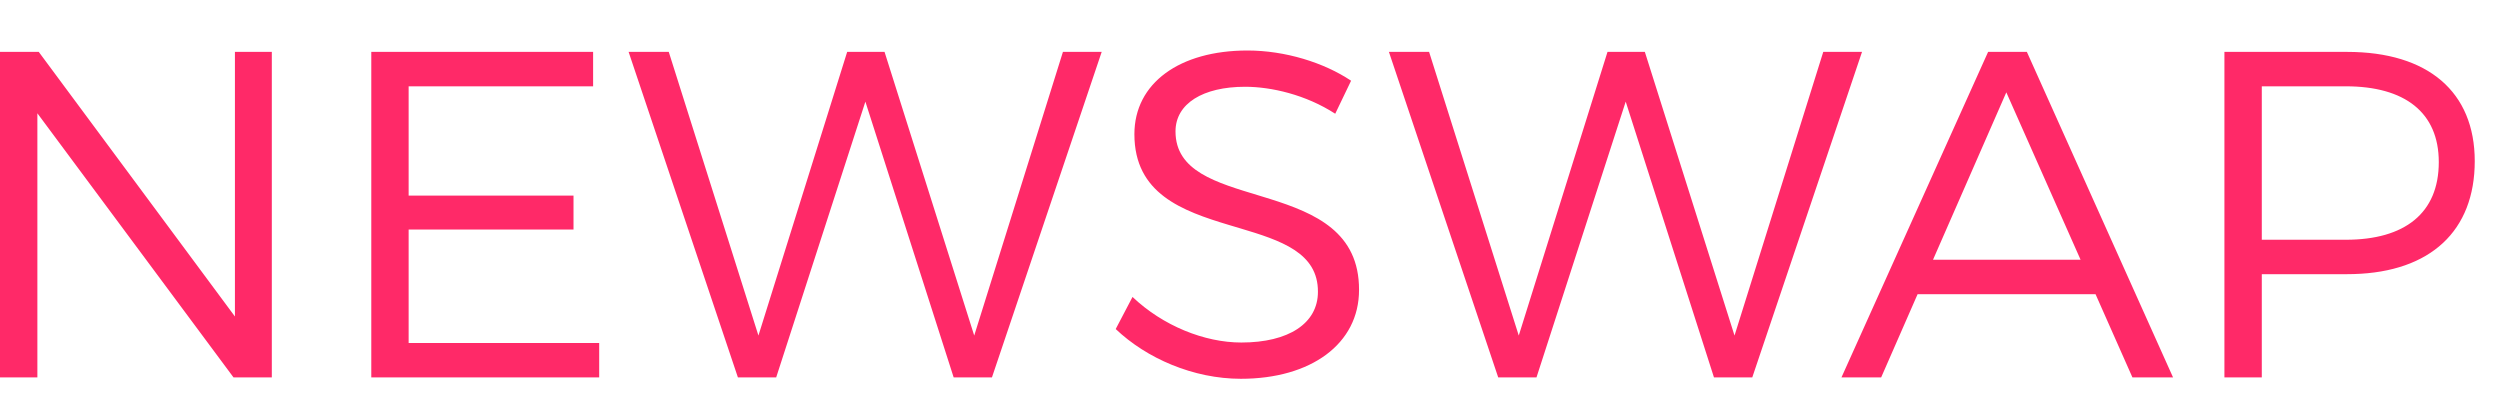 <?xml version="1.0" encoding="UTF-8"?>
<svg width="99px" height="16px" viewBox="0 0 99 16" version="1.1" xmlns="http://www.w3.org/2000/svg" xmlns:xlink="http://www.w3.org/1999/xlink">
    <title>wordmark_pink</title>
    <g id="wordmark_pink" stroke="none" stroke-width="1" fill="none" fill-rule="evenodd">
        <path d="M49.398,2 C50.896,2 52.431,2.479 53.503,3.197 L53.503,3.197 L52.875,4.504 C51.709,3.749 50.341,3.436 49.305,3.436 C47.641,3.436 46.55,4.099 46.55,5.204 C46.55,6.781 48.163,7.229 49.87,7.748 L50.298,7.88 C52.08,8.442 53.827,9.19 53.818,11.483 C53.818,13.619 51.913,15 49.139,15 C47.252,15 45.403,14.19 44.182,13.03 L44.182,13.03 L44.848,11.759 C46.05,12.901 47.696,13.564 49.157,13.564 C51.025,13.564 52.19,12.809 52.19,11.557 C52.199,10.004 50.721,9.522 49.096,9.037 L48.67,8.91 C46.816,8.352 44.922,7.671 44.922,5.314 C44.922,3.289 46.716,2 49.398,2 Z M1.535,2.055 L9.303,12.533 L9.303,2.055 L10.764,2.055 L10.764,14.945 L9.247,14.945 L1.48,4.486 L1.48,14.945 L-1.09245946e-13,14.945 L-1.09245946e-13,2.055 L1.535,2.055 Z M23.487,2.055 L23.487,3.418 L16.182,3.418 L16.182,7.745 L22.711,7.745 L22.711,9.089 L16.182,9.089 L16.182,13.582 L23.728,13.582 L23.728,14.945 L14.703,14.945 L14.703,2.055 L23.487,2.055 Z M26.483,2.055 L30.034,13.288 L33.548,2.055 L35.028,2.055 L38.579,13.288 L42.092,2.055 L43.627,2.055 L39.281,14.945 L37.765,14.945 L34.269,4.025 L30.737,14.945 L29.221,14.945 L24.893,2.055 L26.483,2.055 Z M56.592,2.055 L60.143,13.288 L63.657,2.055 L65.136,2.055 L68.687,13.288 L72.201,2.055 L73.736,2.055 L69.39,14.945 L67.873,14.945 L64.378,4.025 L60.845,14.945 L59.329,14.945 L55.001,2.055 L56.592,2.055 Z M80.264,2.055 L86.053,14.945 L84.444,14.945 L82.983,11.649 L75.937,11.649 L74.494,14.945 L72.922,14.945 L78.729,2.055 L80.264,2.055 Z M92.951,2.055 C96.151,2.055 98,3.639 98,6.382 C98,9.141 96.249,10.767 93.208,10.853 L92.951,10.857 L89.567,10.857 L89.567,14.945 L88.087,14.945 L88.087,2.055 L92.951,2.055 Z M79.45,3.657 L76.547,10.286 L82.391,10.286 L79.45,3.657 Z M92.896,3.418 L89.567,3.418 L89.567,9.494 L92.896,9.494 C95.226,9.494 96.576,8.445 96.576,6.419 C96.576,4.449 95.226,3.418 92.896,3.418 Z" id="Combined-Shape" fill="#FF2968" fill-rule="nonzero"></path>
    </g>
</svg>